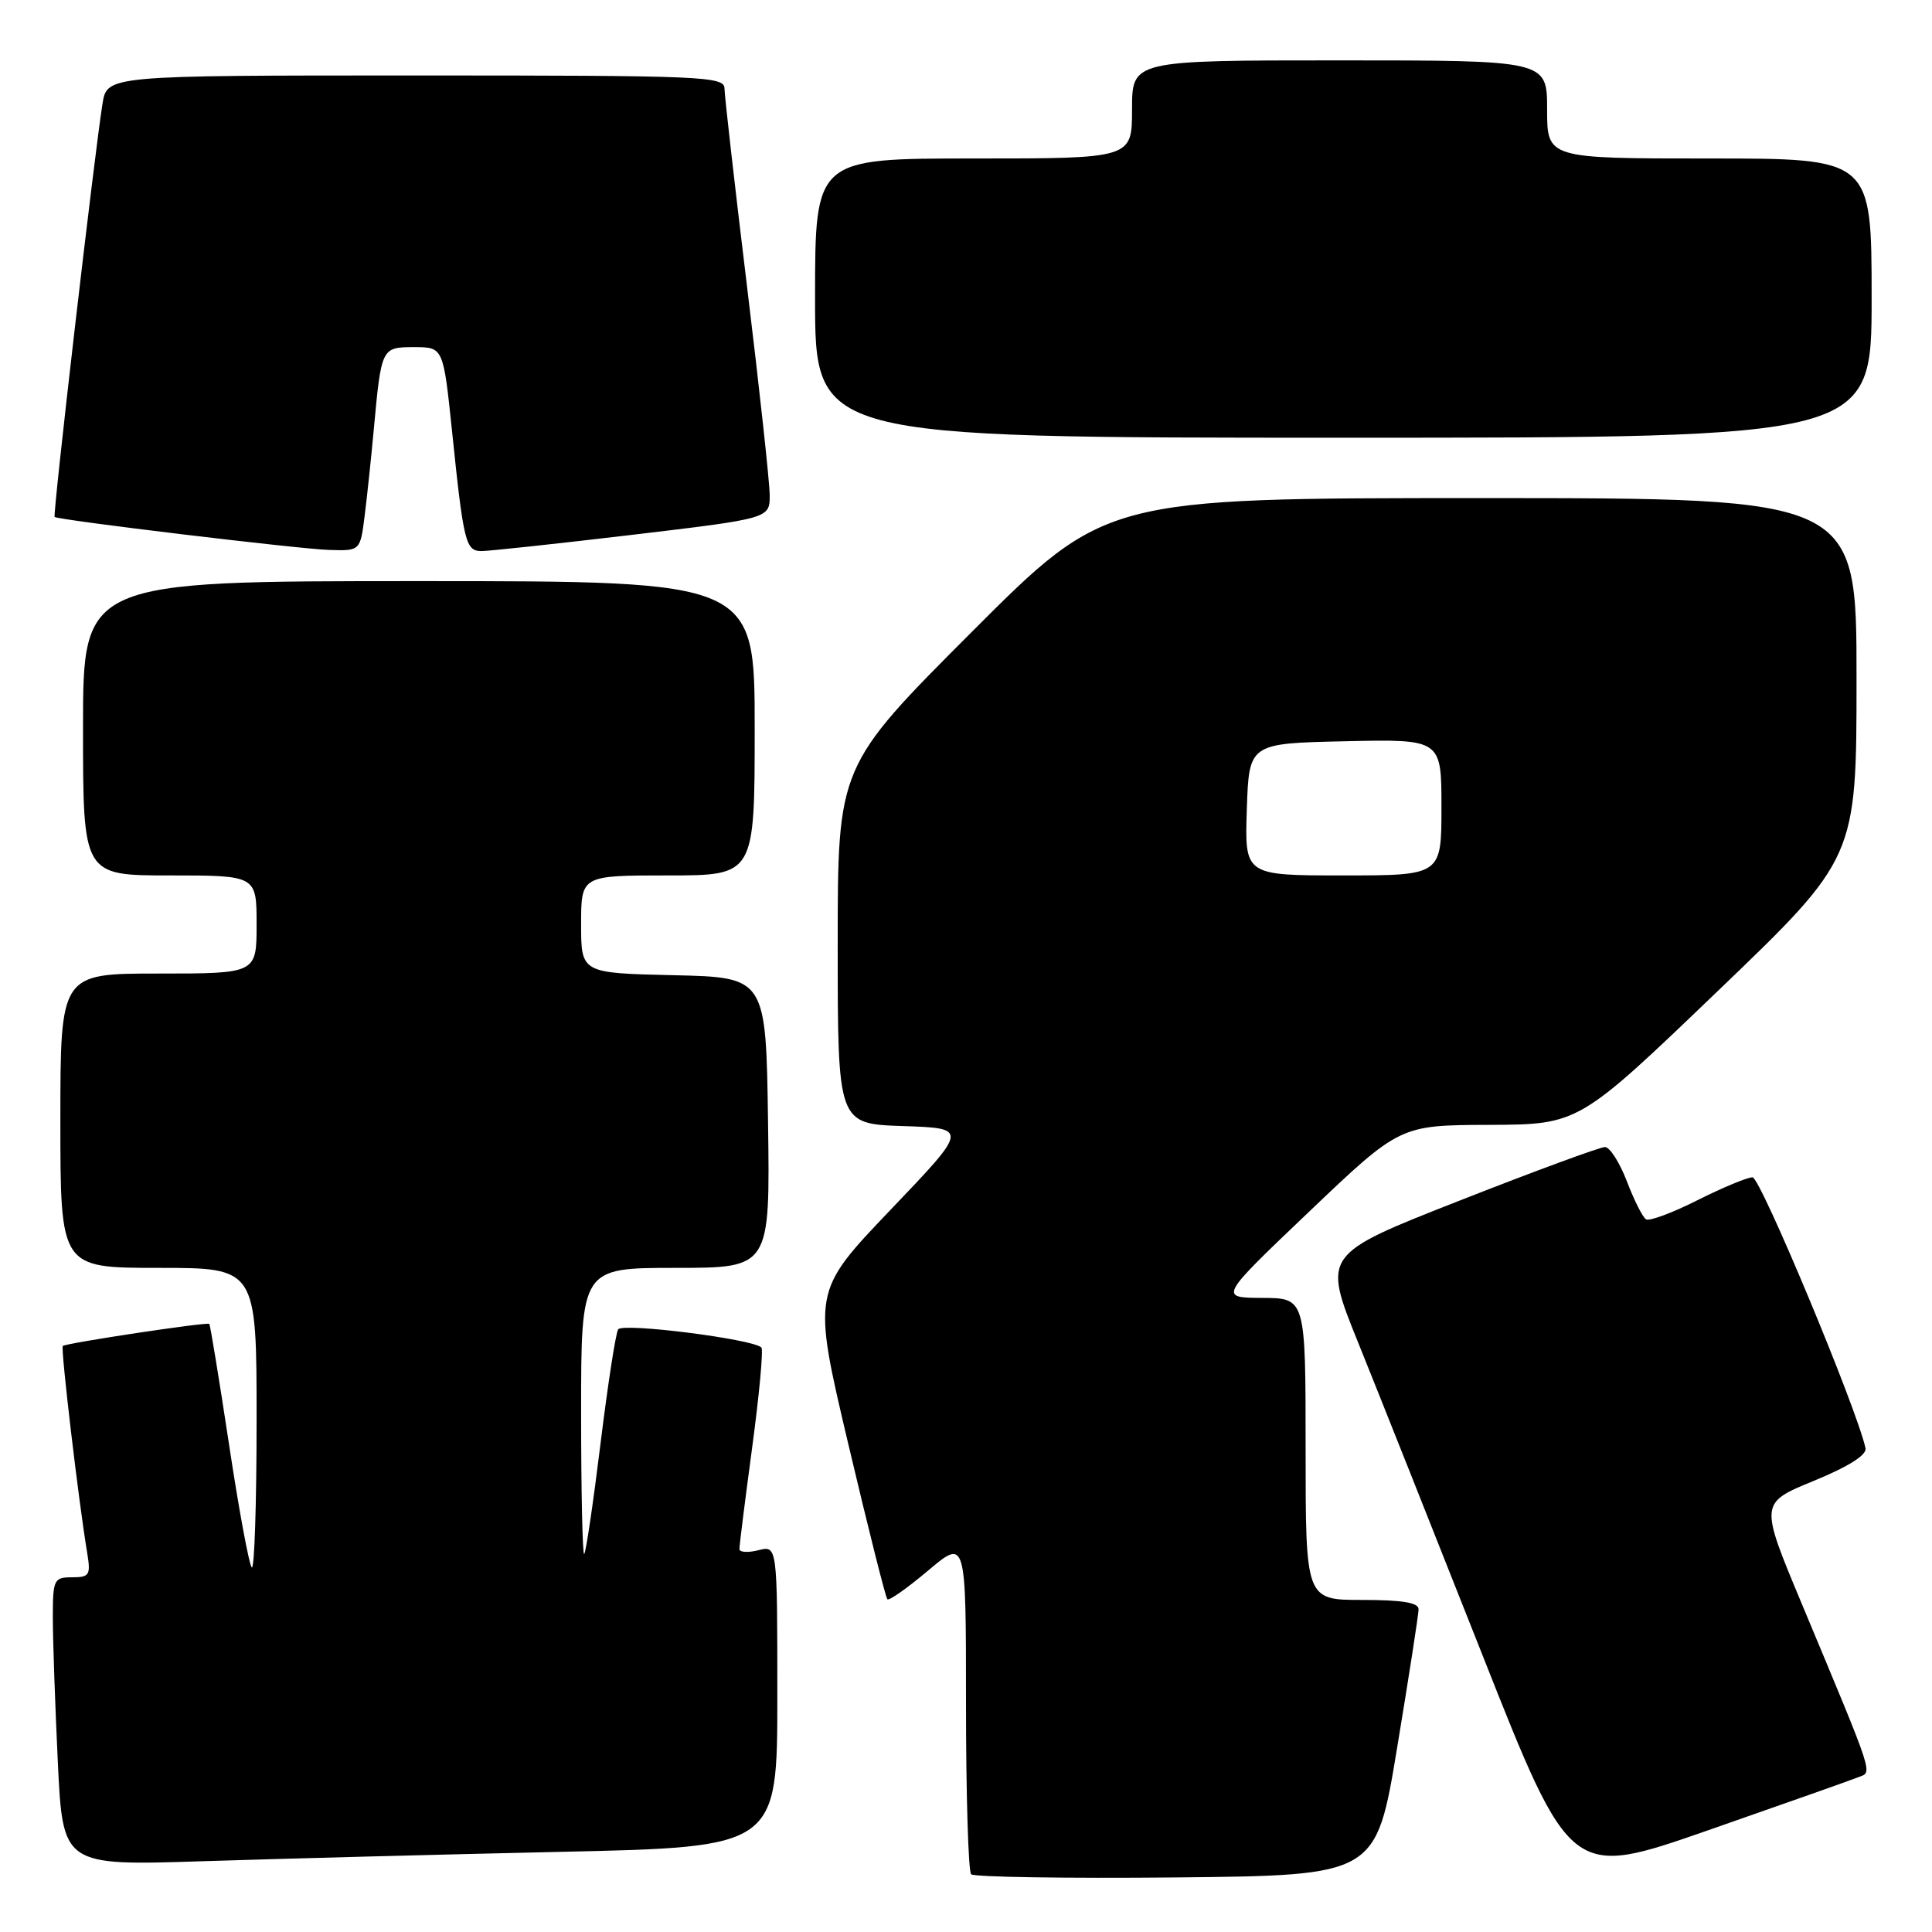 <?xml version="1.0" encoding="UTF-8" standalone="no"?>
<!DOCTYPE svg PUBLIC "-//W3C//DTD SVG 1.1//EN" "http://www.w3.org/Graphics/SVG/1.1/DTD/svg11.dtd" >
<svg xmlns="http://www.w3.org/2000/svg" xmlns:xlink="http://www.w3.org/1999/xlink" version="1.1" viewBox="0 0 256 256">
 <g >
 <path fill="currentColor"
d=" M 185.14 231.50 C 186.69 222.15 187.96 213.94 187.97 213.25 C 187.99 212.36 185.85 212.00 180.50 212.00 C 173.00 212.00 173.00 212.00 173.00 192.00 C 173.00 172.00 173.00 172.00 167.25 171.98 C 161.50 171.95 161.50 171.95 173.50 160.52 C 185.50 149.09 185.50 149.09 197.34 149.05 C 209.19 149.00 209.19 149.00 227.59 131.34 C 246.00 113.68 246.00 113.68 246.00 89.84 C 246.00 66.00 246.00 66.00 196.24 66.00 C 146.48 66.00 146.48 66.00 128.74 83.76 C 111.00 101.52 111.00 101.52 111.00 125.22 C 111.00 148.92 111.00 148.92 119.66 149.21 C 128.33 149.50 128.33 149.50 117.98 160.33 C 107.64 171.16 107.64 171.16 112.40 191.33 C 115.02 202.42 117.35 211.69 117.58 211.91 C 117.80 212.14 120.24 210.42 122.99 208.10 C 128.00 203.88 128.00 203.88 128.00 225.77 C 128.00 237.81 128.31 247.97 128.68 248.35 C 129.06 248.72 141.28 248.91 155.85 248.77 C 182.34 248.50 182.34 248.50 185.14 231.50 Z  M 246.20 235.50 C 248.14 234.73 248.58 236.07 238.67 212.33 C 233.17 199.16 233.17 199.16 240.34 196.22 C 244.96 194.32 247.39 192.78 247.19 191.89 C 246.04 186.62 233.26 156.00 232.22 156.00 C 231.52 156.00 228.24 157.37 224.93 159.03 C 221.63 160.70 218.56 161.84 218.11 161.57 C 217.66 161.29 216.52 159.03 215.57 156.53 C 214.61 154.04 213.31 151.99 212.67 151.99 C 212.03 151.98 203.34 155.18 193.37 159.10 C 175.24 166.22 175.24 166.22 179.96 177.89 C 182.55 184.31 189.95 202.91 196.40 219.22 C 208.12 248.87 208.12 248.87 226.31 242.53 C 236.31 239.04 245.27 235.88 246.20 235.50 Z  M 74.25 245.38 C 103.00 244.75 103.00 244.75 103.00 224.77 C 103.00 204.78 103.00 204.78 100.50 205.41 C 99.12 205.76 97.99 205.69 97.98 205.27 C 97.96 204.85 98.73 198.77 99.67 191.77 C 100.61 184.77 101.16 178.83 100.89 178.55 C 99.76 177.43 82.47 175.24 81.91 176.15 C 81.58 176.68 80.53 183.49 79.57 191.30 C 78.61 199.11 77.64 205.69 77.41 205.92 C 77.19 206.15 77.00 197.71 77.00 187.17 C 77.00 168.00 77.00 168.00 89.52 168.00 C 102.04 168.00 102.04 168.00 101.77 148.75 C 101.50 129.50 101.50 129.50 89.25 129.22 C 77.00 128.94 77.00 128.94 77.00 122.47 C 77.00 116.00 77.00 116.00 88.50 116.00 C 100.00 116.00 100.00 116.00 100.00 96.50 C 100.00 77.00 100.00 77.00 55.50 77.00 C 11.00 77.00 11.00 77.00 11.00 96.50 C 11.00 116.00 11.00 116.00 22.50 116.00 C 34.00 116.00 34.00 116.00 34.00 122.50 C 34.00 129.00 34.00 129.00 21.00 129.00 C 8.00 129.00 8.00 129.00 8.00 148.50 C 8.00 168.00 8.00 168.00 21.00 168.00 C 34.00 168.00 34.00 168.00 34.00 188.17 C 34.00 199.26 33.71 208.04 33.36 207.69 C 33.00 207.33 31.64 199.97 30.34 191.34 C 29.03 182.70 27.86 175.54 27.73 175.42 C 27.42 175.15 8.70 177.97 8.32 178.35 C 8.02 178.65 10.43 199.05 11.55 205.75 C 12.04 208.71 11.86 209.00 9.55 209.00 C 7.14 209.00 7.00 209.29 7.00 214.34 C 7.00 217.28 7.30 225.88 7.66 233.45 C 8.32 247.22 8.32 247.22 26.91 246.62 C 37.13 246.29 58.44 245.73 74.25 245.38 Z  M 48.33 68.25 C 48.66 65.64 49.19 60.58 49.52 57.00 C 50.53 46.01 50.54 46.00 54.89 46.00 C 58.74 46.00 58.74 46.00 59.91 57.25 C 61.42 71.85 61.70 73.00 63.77 73.02 C 64.72 73.03 73.71 72.06 83.75 70.87 C 102.00 68.70 102.00 68.70 101.99 65.60 C 101.98 63.89 100.63 51.48 98.99 38.00 C 97.35 24.52 96.01 12.71 96.00 11.75 C 96.00 10.11 93.38 10.00 55.09 10.00 C 14.18 10.00 14.18 10.00 13.58 13.75 C 12.50 20.53 6.96 68.30 7.24 68.50 C 7.79 68.92 39.70 72.76 43.62 72.87 C 47.74 73.00 47.74 73.00 48.33 68.25 Z  M 248.00 39.50 C 248.00 21.00 248.00 21.00 226.50 21.00 C 205.00 21.00 205.00 21.00 205.00 14.50 C 205.00 8.00 205.00 8.00 177.50 8.00 C 150.00 8.00 150.00 8.00 150.00 14.50 C 150.00 21.00 150.00 21.00 129.00 21.00 C 108.00 21.00 108.00 21.00 108.00 39.50 C 108.00 58.00 108.00 58.00 178.00 58.00 C 248.00 58.00 248.00 58.00 248.00 39.50 Z  M 165.21 107.25 C 165.50 98.50 165.50 98.50 178.25 98.22 C 191.00 97.94 191.00 97.94 191.00 106.97 C 191.00 116.00 191.00 116.00 177.96 116.00 C 164.92 116.00 164.92 116.00 165.21 107.25 Z "/>
</g>
</svg>